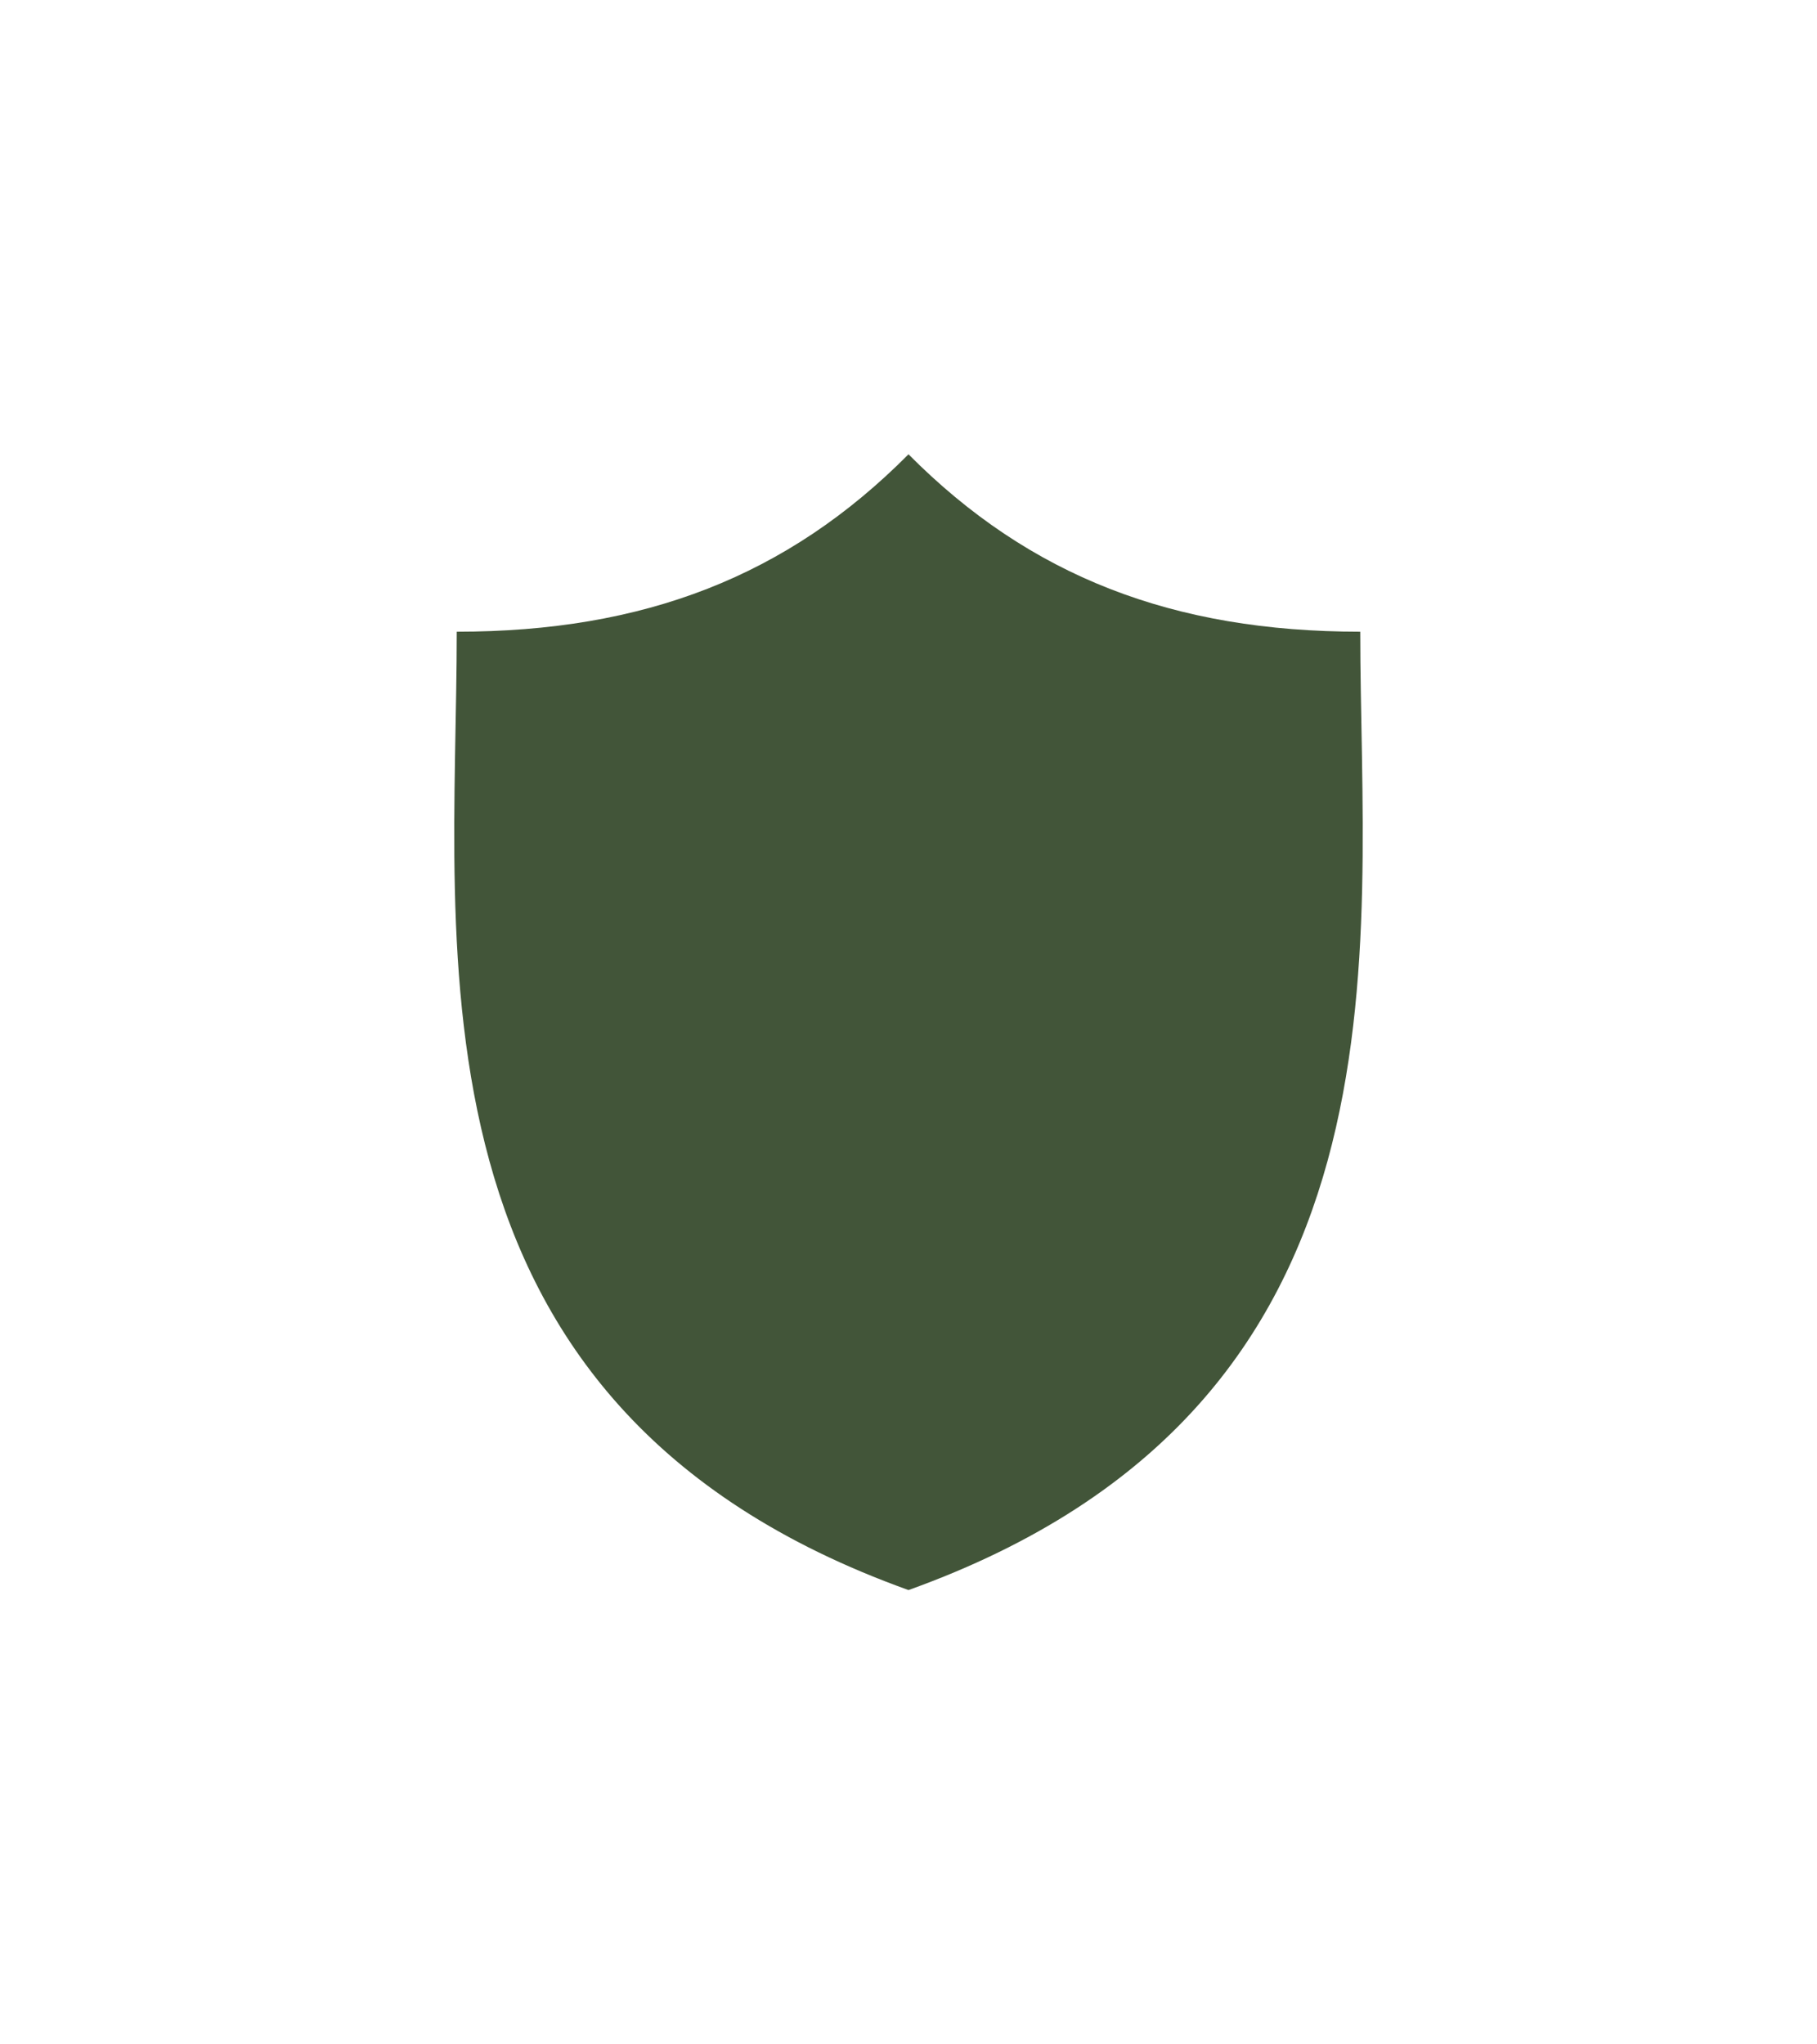 <svg width="16" height="18" viewBox="0 0 16 18" fill="none" xmlns="http://www.w3.org/2000/svg">
<g filter="url(#filter0_d_78_1152)">
<path d="M4.022 5.562C5.67 5.562 6.932 5.075 8 4C9.068 5.075 10.33 5.562 11.978 5.562C11.978 8.362 12.537 12.372 8 14C3.462 12.372 4.022 8.362 4.022 5.562Z" fill="#425539"/>
</g>
<defs>
<filter id="filter0_d_78_1152" x="0" y="0" width="16" height="18" filterUnits="userSpaceOnUse" color-interpolation-filters="sRGB">
<feFlood flood-opacity="0" result="BackgroundImageFix"/>
<feColorMatrix in="SourceAlpha" type="matrix" values="0 0 0 0 0 0 0 0 0 0 0 0 0 0 0 0 0 0 127 0" result="hardAlpha"/>
<feOffset/>
<feGaussianBlur stdDeviation="2"/>
<feComposite in2="hardAlpha" operator="out"/>
<feColorMatrix type="matrix" values="0 0 0 0 0.21 0 0 0 0 0.3 0 0 0 0 0.17 0 0 0 0.5 0"/>
<feBlend mode="normal" in2="BackgroundImageFix" result="effect1_dropShadow_78_1152"/>
<feBlend mode="normal" in="SourceGraphic" in2="effect1_dropShadow_78_1152" result="shape"/>
</filter>
</defs>
</svg>
